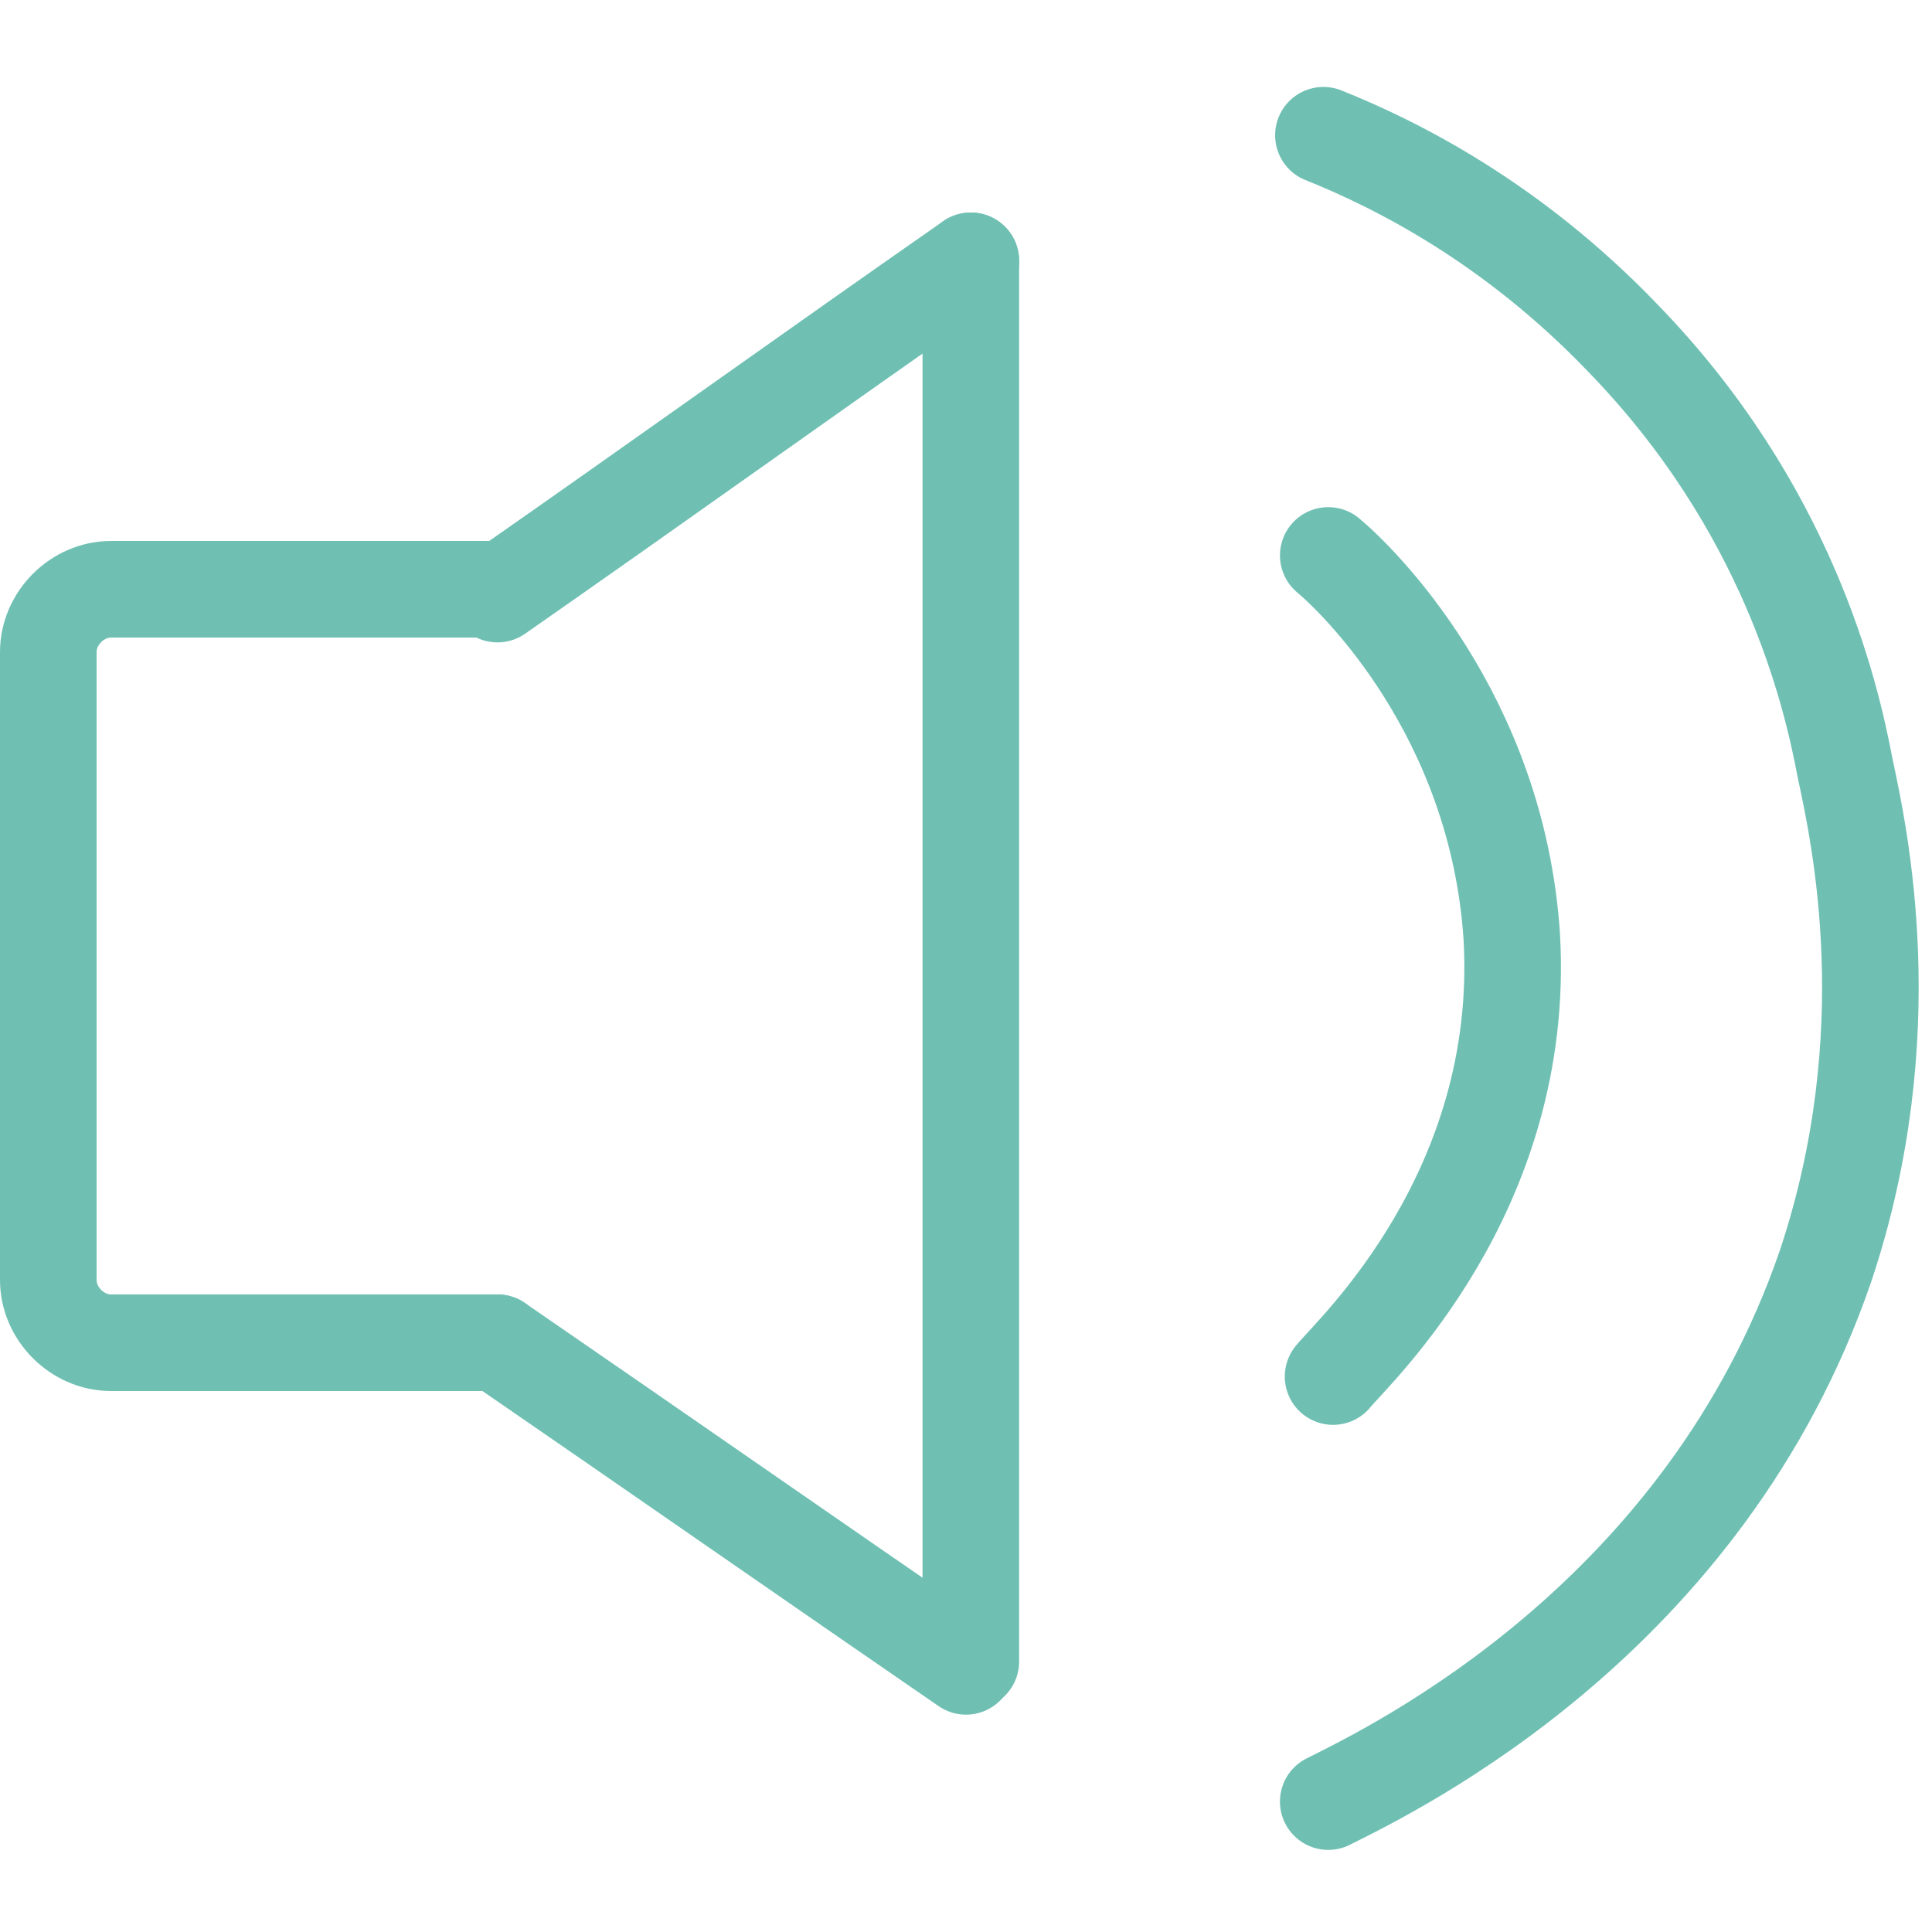 <?xml version="1.0" encoding="utf-8"?>
<!-- Generator: Adobe Illustrator 23.0.2, SVG Export Plug-In . SVG Version: 6.00 Build 0)  -->
<svg version="1.1" id="Layer_1" xmlns="http://www.w3.org/2000/svg" xmlns:xlink="http://www.w3.org/1999/xlink" x="0px" y="0px"
	 viewBox="0 0 40 40" style="enable-background:new 0 0 40 40;" xml:space="preserve">
<style type="text/css">
	.st0{fill:none;stroke:#6FC0B3;stroke-width:2;stroke-linecap:round;stroke-linejoin:round;stroke-miterlimit:10;}
</style>
<g id="Layer_3">
	<g>
		<line class="st0" x1="20.1" y1="34.4" x2="20.1" y2="5.4"/>
		<path class="st0" d="M10.3,12.3c3.3-2.3,6.5-4.6,9.8-6.9"/>
		<path class="st0" d="M10.3,27.8c3.2,2.2,6.5,4.5,9.7,6.7"/>
		<path class="st0" d="M10.3,27.8h-8c-0.7,0-1.3-0.6-1.3-1.3v-13c0-0.7,0.6-1.3,1.3-1.3h7.9"/>
	</g>
</g>
<g id="Layer_4">
	<g>
		<path class="st0" d="M27.5,11.5c0.6,0.5,3.5,3.3,3.8,7.9c0.3,5.3-3.3,8.6-3.7,9.1"/>
		<path class="st0" d="M27.4,2.8c1.5,0.6,3.9,1.8,6.2,4.2c3.4,3.5,4.3,7.3,4.6,8.9c0.3,1.4,1.2,5.5-0.4,10.3
			c-2.5,7.3-8.9,10.4-10.3,11.1"/>
	</g>
</g>
</svg>
